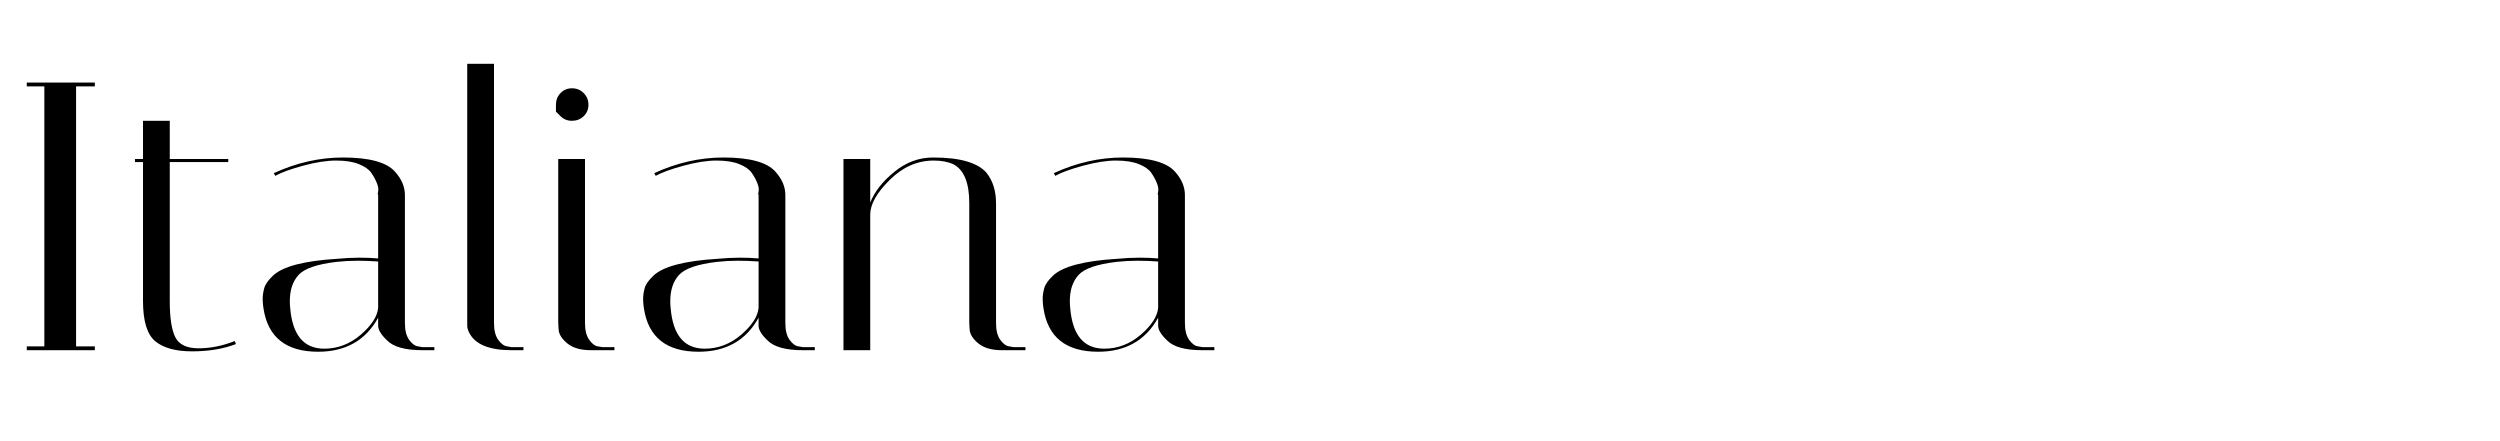<svg width="170" height="30" xmlns="http://www.w3.org/2000/svg" viewBox="0 0 170 30"><g fill="currentColor"><path d="M1.82 5.874 L1.82 5.614 6.448 5.614 6.448 5.874 5.174 5.874 5.174 23.554 6.448 23.554 6.448 23.814 1.82 23.814 1.82 23.554 3.016 23.554 3.016 5.874 1.82 5.874 z" /><path d="M9.178 11.022 L9.178 10.814 9.724 10.814 9.724 8.214 11.544 8.214 11.544 10.814 15.522 10.814 15.522 11.022 11.544 11.022 11.544 20.486 Q11.544 22.176 11.921 22.93 12.298 23.684 13.507 23.684 14.716 23.684 15.964 23.19 L16.042 23.398 Q14.742 23.892 13.065 23.892 11.388 23.892 10.556 23.203 9.724 22.514 9.724 20.46 L9.724 11.022 9.178 11.022 z" /><path d="M28.73 23.814 Q26.962 23.814 26.312 23.138 25.714 22.566 25.714 22.15 L25.714 21.604 Q24.44 23.918 21.632 23.918 18.356 23.918 17.914 20.954 17.862 20.642 17.862 20.317 17.862 19.992 17.966 19.602 18.07 19.212 18.564 18.744 19.552 17.808 22.906 17.6 23.738 17.522 24.44 17.522 25.142 17.522 25.714 17.574 L25.714 13.258 Q25.662 13.232 25.714 13.011 25.766 12.79 25.623 12.439 25.48 12.088 25.246 11.75 25.012 11.412 24.414 11.165 23.816 10.918 22.854 10.918 21.892 10.918 20.605 11.269 19.318 11.62 18.72 11.958 L18.616 11.776 Q20.93 10.71 23.322 10.71 26 10.71 26.858 11.672 27.534 12.426 27.534 13.258 L27.534 21.968 Q27.534 22.722 27.833 23.125 28.132 23.528 28.444 23.554 L28.73 23.606 29.536 23.606 29.536 23.814 28.73 23.814 zM22.048 23.71 Q23.426 23.71 24.531 22.761 25.636 21.812 25.714 20.928 L25.714 17.782 Q25.012 17.73 24.297 17.73 23.582 17.73 22.88 17.808 20.904 18.042 20.306 18.692 19.708 19.342 19.708 20.486 19.708 20.694 19.734 20.954 19.968 23.71 22.048 23.71 z" /><path d="M34.788 23.814 Q32.5 23.814 31.902 22.618 31.772 22.358 31.772 22.15 L31.772 4.34 33.592 4.34 33.592 21.968 Q33.592 22.722 33.891 23.125 34.19 23.528 34.502 23.554 L34.788 23.606 35.594 23.606 35.594 23.814 34.788 23.814 z" /><path d="M40.196 23.814 Q39.13 23.814 38.571 23.346 38.012 22.878 37.986 22.41 L37.96 21.968 37.96 10.814 39.78 10.814 39.78 21.968 Q39.78 22.722 40.079 23.125 40.378 23.528 40.664 23.554 L40.976 23.606 41.782 23.606 41.782 23.814 40.196 23.814 zM37.804 7.59 Q37.804 7.59 37.804 7.122 37.804 6.654 38.116 6.329 38.428 6.004 38.896 6.004 39.364 6.004 39.689 6.329 40.014 6.654 40.014 7.122 40.014 7.59 39.689 7.902 39.364 8.214 38.896 8.214 38.428 8.214 38.116 7.902 z" /><path d="M54.6 23.814 Q52.832 23.814 52.182 23.138 51.584 22.566 51.584 22.15 L51.584 21.604 Q50.31 23.918 47.502 23.918 44.226 23.918 43.784 20.954 43.732 20.642 43.732 20.317 43.732 19.992 43.836 19.602 43.94 19.212 44.434 18.744 45.422 17.808 48.776 17.6 49.608 17.522 50.31 17.522 51.012 17.522 51.584 17.574 L51.584 13.258 Q51.532 13.232 51.584 13.011 51.636 12.79 51.493 12.439 51.35 12.088 51.116 11.75 50.882 11.412 50.284 11.165 49.686 10.918 48.724 10.918 47.762 10.918 46.475 11.269 45.188 11.62 44.59 11.958 L44.486 11.776 Q46.8 10.71 49.192 10.71 51.87 10.71 52.728 11.672 53.404 12.426 53.404 13.258 L53.404 21.968 Q53.404 22.722 53.703 23.125 54.002 23.528 54.314 23.554 L54.6 23.606 55.406 23.606 55.406 23.814 54.6 23.814 zM47.918 23.71 Q49.296 23.71 50.401 22.761 51.506 21.812 51.584 20.928 L51.584 17.782 Q50.882 17.73 50.167 17.73 49.452 17.73 48.75 17.808 46.774 18.042 46.176 18.692 45.578 19.342 45.578 20.486 45.578 20.694 45.604 20.954 45.838 23.71 47.918 23.71 z" /><path d="M68.146 23.814 Q67.08 23.814 66.521 23.346 65.962 22.878 65.936 22.41 L65.91 21.968 65.91 13.804 Q65.91 11.75 64.844 11.178 64.298 10.918 63.492 10.918 61.828 10.918 60.502 12.231 59.176 13.544 59.176 14.584 L59.176 23.814 57.356 23.814 57.356 10.814 59.176 10.814 59.176 13.778 Q59.618 12.66 60.814 11.685 62.01 10.71 63.44 10.71 64.87 10.71 65.767 10.983 66.664 11.256 67.08 11.75 67.73 12.556 67.73 13.83 L67.73 21.968 Q67.73 22.722 68.029 23.125 68.328 23.528 68.64 23.554 L68.926 23.606 69.732 23.606 69.732 23.814 68.146 23.814 z" /><path d="M81.77 23.814 Q80.002 23.814 79.352 23.138 78.754 22.566 78.754 22.15 L78.754 21.604 Q77.48 23.918 74.672 23.918 71.396 23.918 70.954 20.954 70.902 20.642 70.902 20.317 70.902 19.992 71.006 19.602 71.11 19.212 71.604 18.744 72.592 17.808 75.946 17.6 76.778 17.522 77.48 17.522 78.182 17.522 78.754 17.574 L78.754 13.258 Q78.702 13.232 78.754 13.011 78.806 12.79 78.663 12.439 78.52 12.088 78.286 11.75 78.052 11.412 77.454 11.165 76.856 10.918 75.894 10.918 74.932 10.918 73.645 11.269 72.358 11.62 71.76 11.958 L71.656 11.776 Q73.97 10.71 76.362 10.71 79.04 10.71 79.898 11.672 80.574 12.426 80.574 13.258 L80.574 21.968 Q80.574 22.722 80.873 23.125 81.172 23.528 81.484 23.554 L81.77 23.606 82.576 23.606 82.576 23.814 81.77 23.814 zM75.088 23.71 Q76.466 23.71 77.571 22.761 78.676 21.812 78.754 20.928 L78.754 17.782 Q78.052 17.73 77.337 17.73 76.622 17.73 75.92 17.808 73.944 18.042 73.346 18.692 72.748 19.342 72.748 20.486 72.748 20.694 72.774 20.954 73.008 23.71 75.088 23.71 z" /></g></svg>